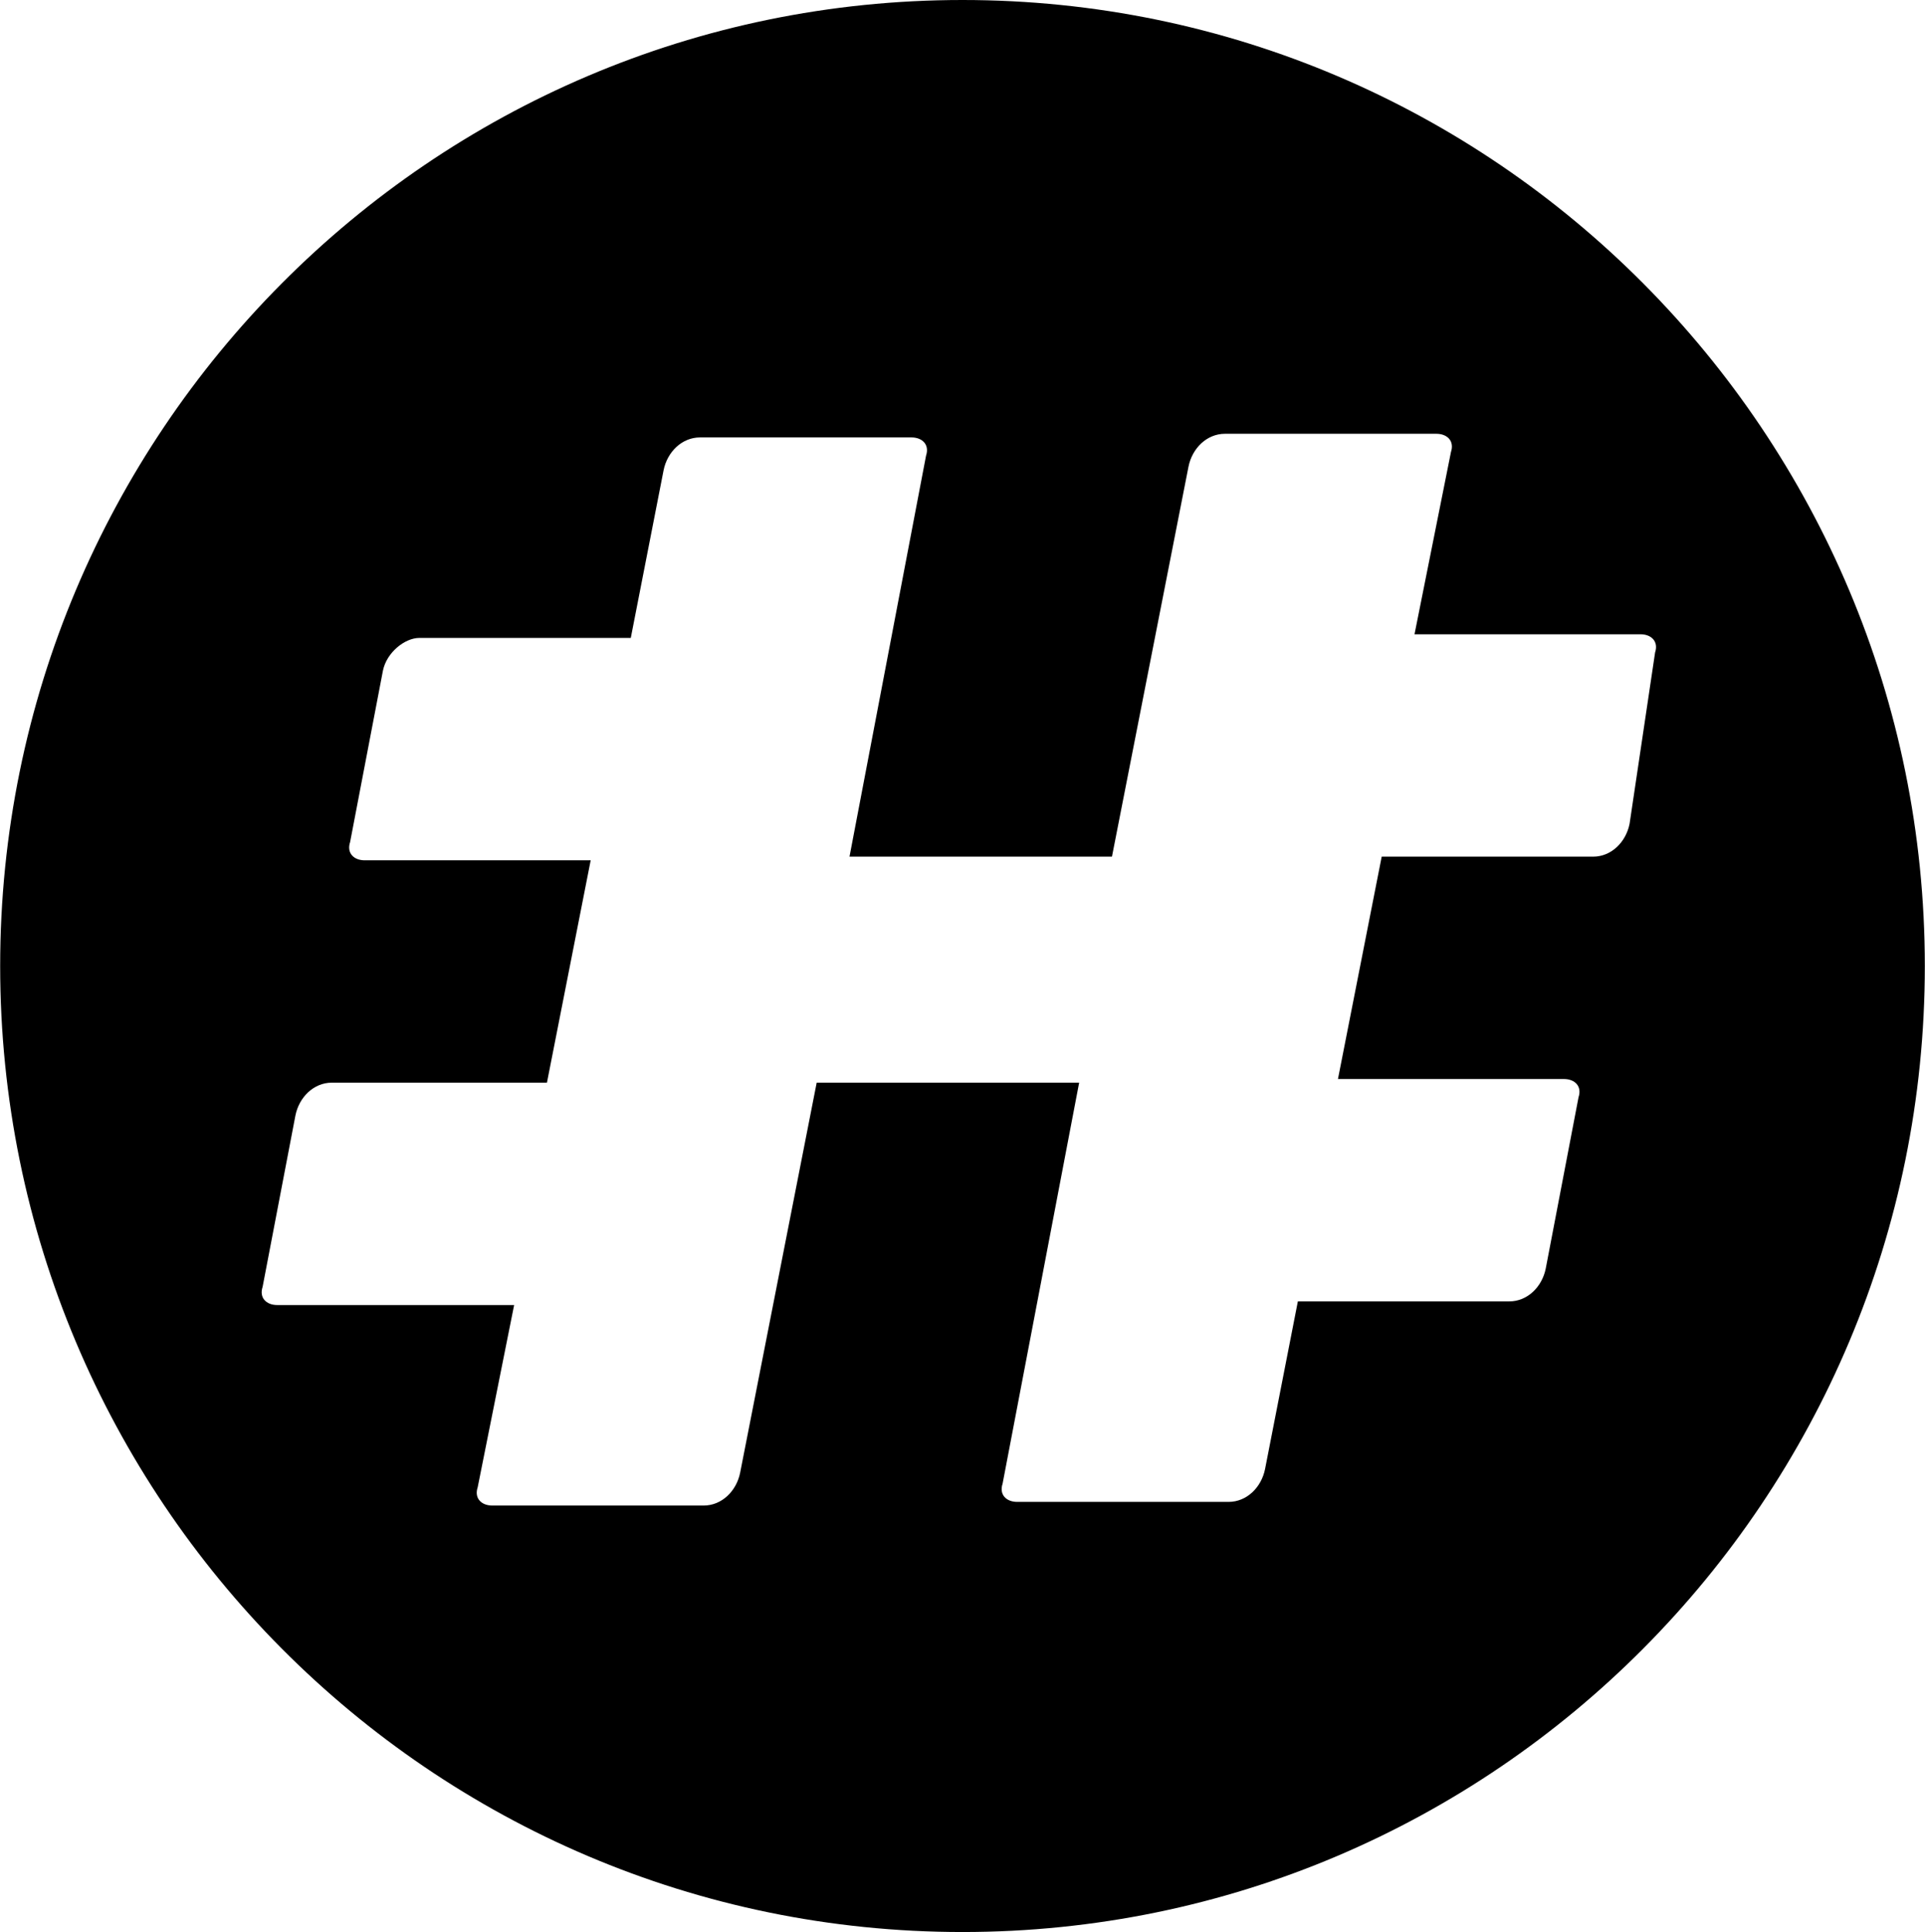 <svg xmlns="http://www.w3.org/2000/svg" viewBox="0 0 52.8 53" width="2491" height="2500"><path d="M26.4 0C11.8 0 0 11.9 0 26.5S11.8 53 26.4 53s26.4-11.9 26.4-26.5S41 0 26.4 0zm18.3 22.6c-.1.5-.5.9-1 .9h-5.8l-1.2 6.1h6.2c.3 0 .5.2.4.5l-.9 4.7c-.1.5-.5.9-1 .9h-5.8l-.9 4.6c-.1.5-.5.9-1 .9h-5.8c-.3 0-.5-.2-.4-.5l2.1-11h-7.2l-2.1 10.7c-.1.5-.5.9-1 .9h-5.8c-.3 0-.5-.2-.4-.5l1-5H7.6c-.3 0-.5-.2-.4-.5l.9-4.7c.1-.5.5-.9 1-.9H15l1.2-6.1H10c-.3 0-.5-.2-.4-.5l.9-4.7c.1-.5.6-.9 1-.9h5.8l.9-4.6c.1-.5.5-.9 1-.9H25c.3 0 .5.2.4.5l-2.1 11h7.2l2.1-10.7c.1-.5.5-.9 1-.9h5.8c.3 0 .5.2.4.5l-1 5H45c.3 0 .5.2.4.5l-.7 4.7z"/></svg>